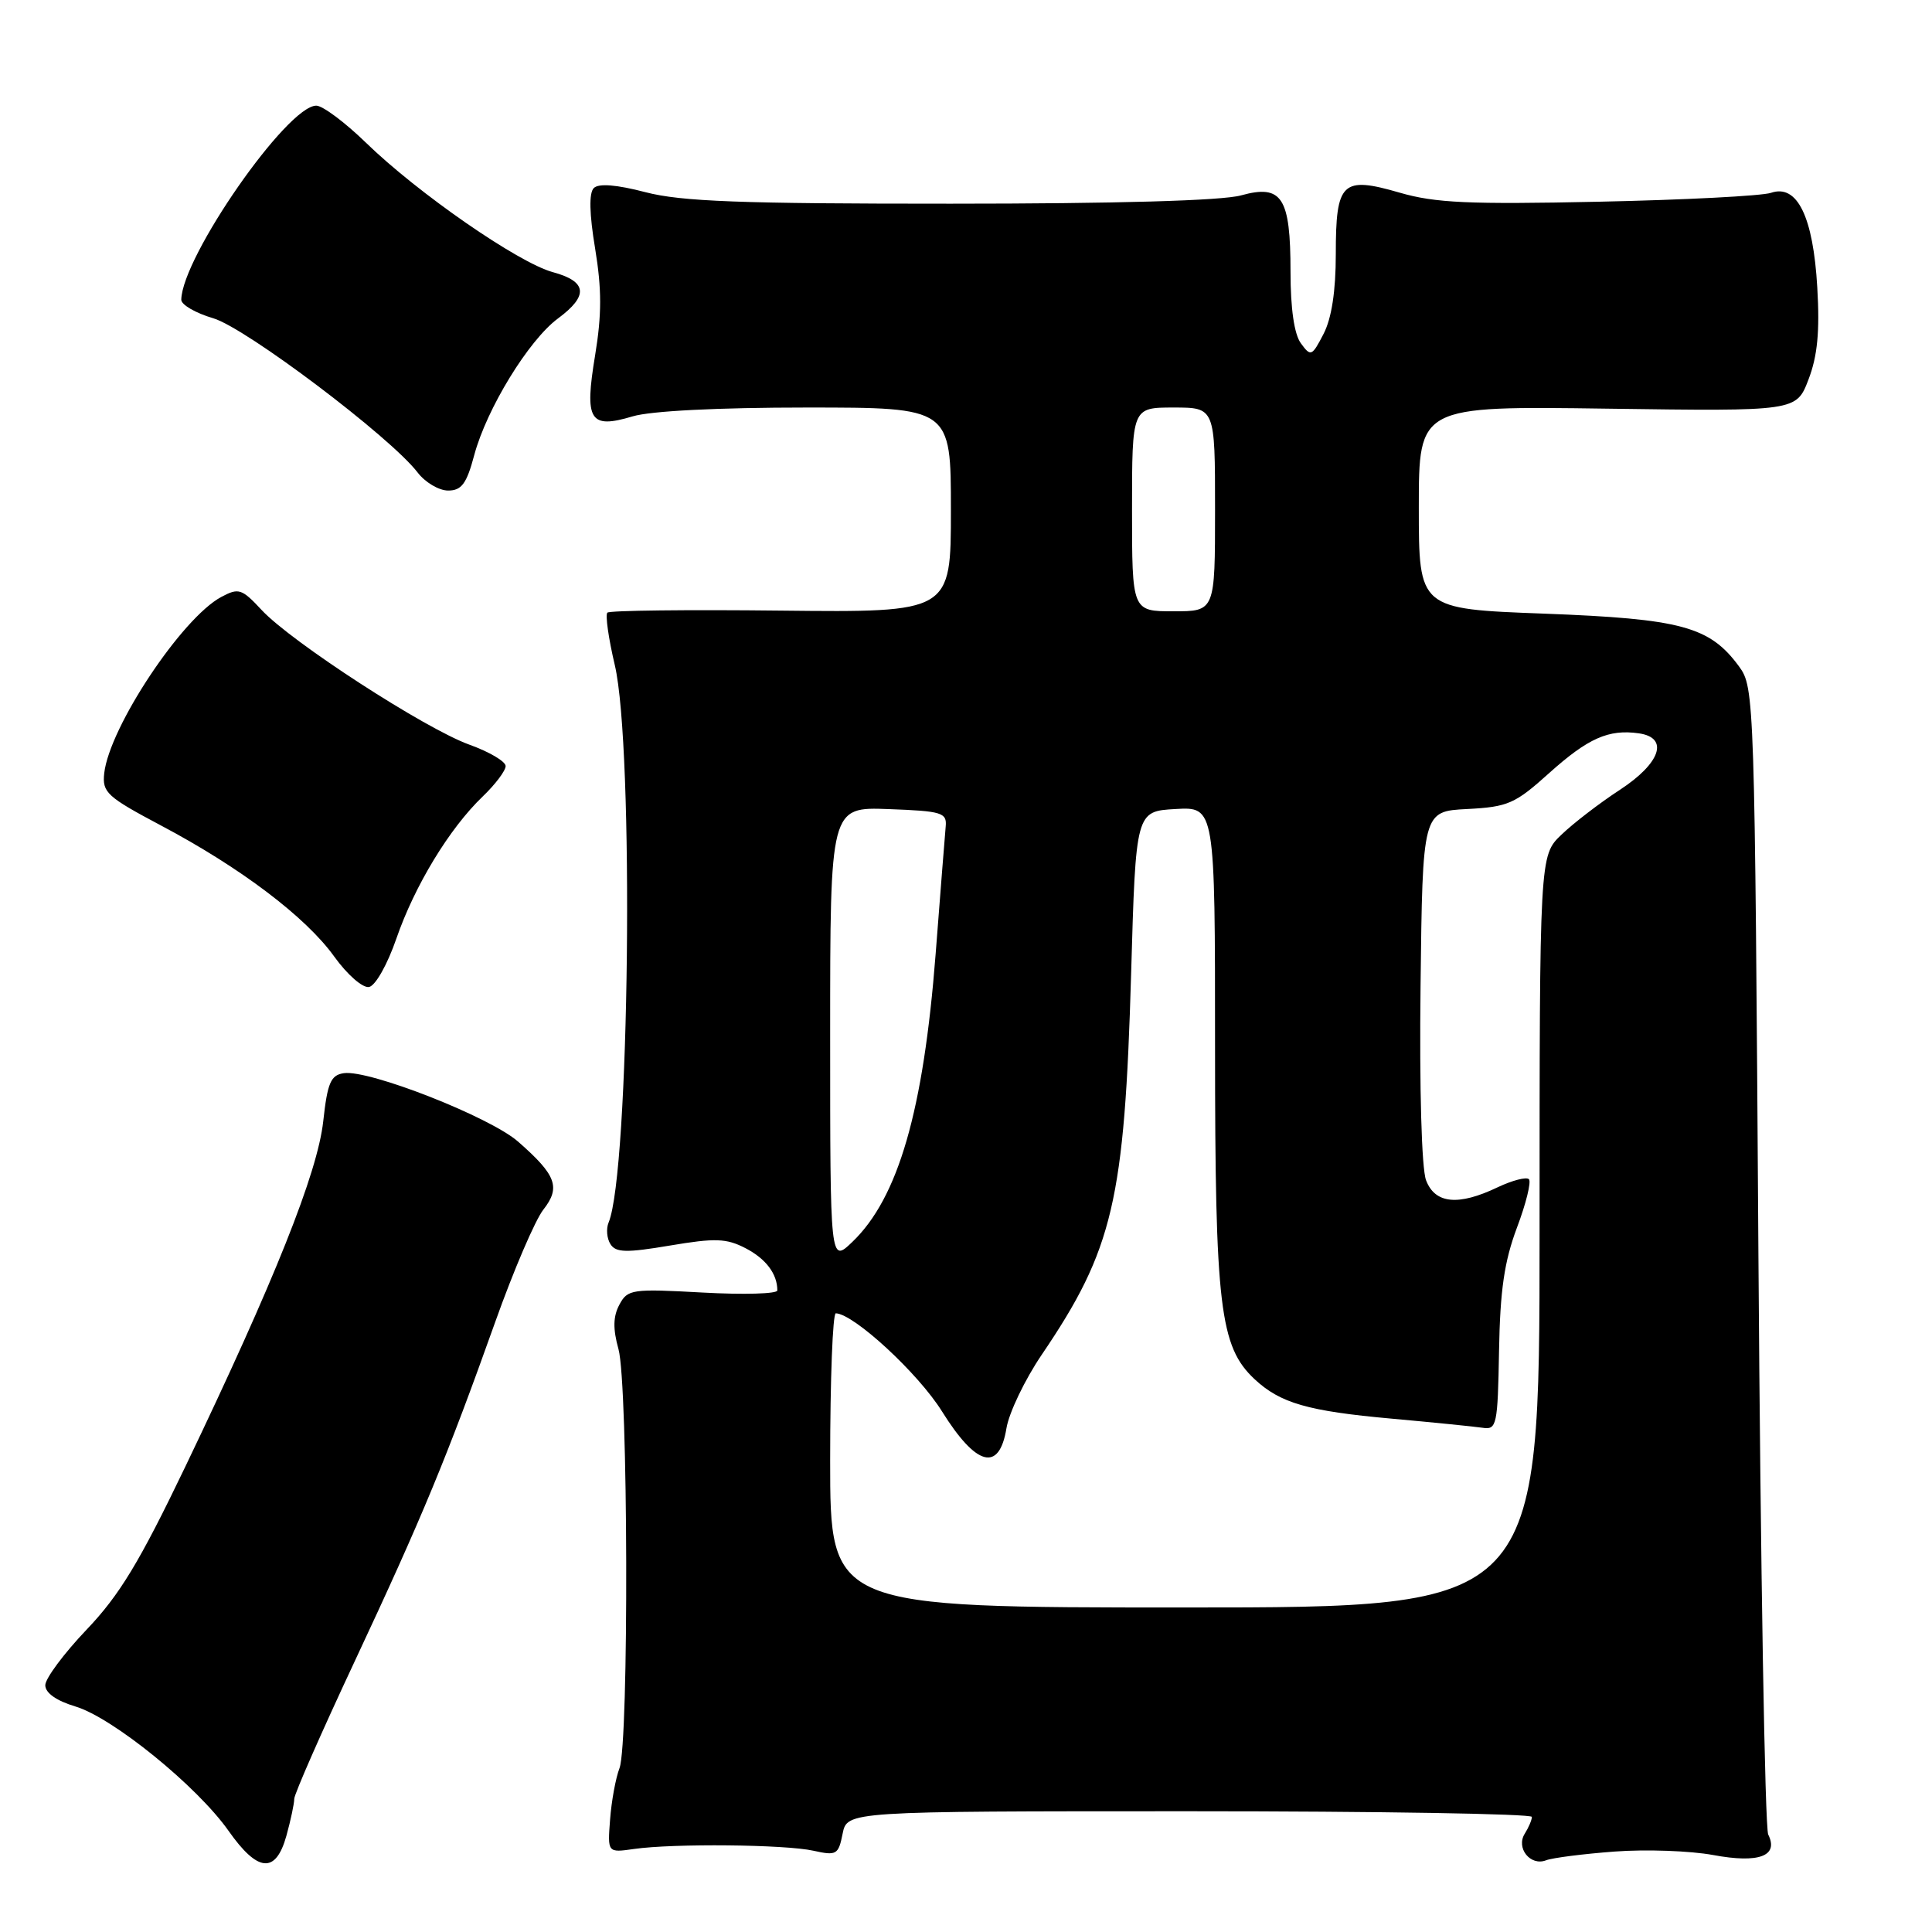 <?xml version="1.0" encoding="UTF-8" standalone="no"?>
<!DOCTYPE svg PUBLIC "-//W3C//DTD SVG 1.1//EN" "http://www.w3.org/Graphics/SVG/1.1/DTD/svg11.dtd" >
<svg xmlns="http://www.w3.org/2000/svg" xmlns:xlink="http://www.w3.org/1999/xlink" version="1.1" viewBox="0 0 256 256">
 <g >
 <path fill="currentColor"
d=" M 37.95 243.25 C 38.52 241.19 38.99 238.98 38.99 238.35 C 39.00 237.72 42.61 229.50 47.02 220.09 C 55.97 200.98 59.21 193.15 65.63 175.14 C 68.05 168.34 70.92 161.65 72.00 160.28 C 74.31 157.33 73.72 155.71 68.66 151.28 C 64.96 148.02 48.92 141.72 45.57 142.20 C 43.83 142.45 43.39 143.46 42.83 148.58 C 42.07 155.42 36.39 169.66 24.55 194.35 C 18.48 207.00 15.84 211.36 11.47 215.94 C 8.46 219.10 6.00 222.41 6.00 223.30 C 6.00 224.32 7.47 225.36 10.00 226.12 C 14.93 227.60 26.11 236.67 30.28 242.59 C 34.16 248.11 36.54 248.31 37.95 243.25 Z  M 213.95 245.34 C 218.10 245.03 223.97 245.24 227.00 245.80 C 233.06 246.93 235.72 245.94 234.30 243.09 C 233.86 242.22 233.28 207.67 233.00 166.32 C 232.51 92.34 232.47 91.10 230.44 88.32 C 226.55 83.01 222.80 82.00 204.60 81.31 C 188.00 80.69 188.00 80.69 188.00 67.24 C 188.00 53.80 188.00 53.80 213.01 54.15 C 238.03 54.50 238.03 54.50 239.64 50.27 C 240.83 47.17 241.14 43.91 240.80 38.10 C 240.26 28.69 238.14 24.36 234.67 25.55 C 233.47 25.96 223.19 26.49 211.80 26.73 C 194.64 27.10 190.15 26.89 185.47 25.53 C 177.82 23.31 177.00 24.10 177.00 33.67 C 177.00 38.57 176.45 42.17 175.38 44.24 C 173.84 47.22 173.68 47.28 172.38 45.50 C 171.49 44.29 171.00 40.89 171.00 36.00 C 171.00 26.12 169.87 24.39 164.44 25.89 C 161.94 26.59 147.88 26.99 125.96 26.99 C 98.16 27.00 90.27 26.70 85.54 25.47 C 81.68 24.46 79.32 24.28 78.68 24.92 C 78.03 25.57 78.09 28.33 78.86 32.95 C 79.74 38.31 79.74 41.69 78.86 47.05 C 77.42 55.74 78.12 56.88 83.83 55.17 C 86.22 54.45 95.17 54.00 106.87 54.00 C 126.00 54.00 126.00 54.00 126.00 67.58 C 126.00 81.15 126.00 81.15 103.50 80.91 C 91.13 80.77 80.77 80.89 80.48 81.18 C 80.19 81.47 80.63 84.59 81.46 88.11 C 84.04 99.03 83.42 155.34 80.64 162.00 C 80.30 162.82 80.41 164.11 80.89 164.86 C 81.60 165.98 82.98 166.02 88.78 165.04 C 94.77 164.03 96.25 164.08 98.78 165.39 C 101.49 166.79 103.00 168.80 103.00 170.99 C 103.00 171.44 98.55 171.57 93.11 171.27 C 83.73 170.75 83.16 170.83 82.07 172.88 C 81.24 174.43 81.20 176.07 81.95 178.76 C 83.24 183.39 83.35 230.94 82.09 234.28 C 81.58 235.60 81.02 238.67 80.84 241.09 C 80.50 245.50 80.50 245.50 84.00 245.00 C 89.23 244.25 104.04 244.40 107.78 245.23 C 110.84 245.91 111.10 245.76 111.65 242.98 C 112.25 240.00 112.25 240.00 157.62 240.00 C 182.58 240.00 202.99 240.34 202.98 240.75 C 202.98 241.16 202.55 242.16 202.04 242.97 C 200.84 244.87 202.78 247.30 204.86 246.50 C 205.71 246.17 209.80 245.65 213.95 245.34 Z  M 52.52 124.37 C 54.94 117.36 59.55 109.77 63.96 105.54 C 65.63 103.94 67.00 102.12 67.00 101.51 C 67.00 100.90 64.84 99.62 62.19 98.67 C 56.35 96.57 38.58 85.05 34.66 80.82 C 32.04 78.00 31.62 77.87 29.32 79.10 C 24.10 81.89 14.50 96.35 13.81 102.46 C 13.53 105.00 14.17 105.58 21.31 109.37 C 31.84 114.94 40.52 121.50 44.28 126.74 C 46.02 129.16 48.06 130.94 48.90 130.78 C 49.75 130.62 51.34 127.79 52.52 124.37 Z  M 62.84 60.30 C 64.49 54.15 70.05 45.08 73.92 42.21 C 78.02 39.18 77.82 37.30 73.25 36.06 C 68.68 34.82 55.33 25.57 48.47 18.89 C 45.70 16.20 42.75 14.00 41.91 14.00 C 38.06 14.00 24.13 34.02 24.02 39.71 C 24.01 40.38 25.91 41.48 28.25 42.17 C 32.56 43.43 51.73 57.90 55.33 62.60 C 56.34 63.92 58.16 65.00 59.38 65.00 C 61.16 65.00 61.83 64.10 62.84 60.30 Z  M 110.00 193.50 C 110.00 182.78 110.34 174.01 110.75 174.02 C 113.15 174.10 121.67 181.96 124.82 187.02 C 129.37 194.30 132.40 195.10 133.36 189.25 C 133.70 187.19 135.80 182.80 138.04 179.50 C 147.50 165.55 149.01 159.08 149.88 129.00 C 150.50 107.50 150.50 107.50 155.75 107.20 C 161.00 106.90 161.00 106.90 161.00 138.77 C 161.00 173.14 161.63 178.43 166.23 182.74 C 169.63 185.92 173.28 186.98 184.41 187.98 C 189.96 188.48 195.39 189.03 196.47 189.19 C 198.32 189.48 198.46 188.84 198.63 179.00 C 198.77 170.96 199.33 167.14 201.00 162.68 C 202.21 159.48 202.92 156.59 202.59 156.25 C 202.25 155.92 200.39 156.40 198.45 157.32 C 193.22 159.82 190.15 159.51 188.96 156.39 C 188.37 154.85 188.07 144.24 188.23 130.64 C 188.50 107.50 188.50 107.50 194.41 107.20 C 199.82 106.92 200.75 106.51 205.28 102.43 C 210.43 97.81 213.15 96.60 217.15 97.17 C 221.18 97.74 220.06 101.11 214.65 104.65 C 211.98 106.39 208.49 109.07 206.90 110.60 C 204.00 113.37 204.00 113.37 204.00 163.19 C 204.00 213.00 204.00 213.00 157.00 213.00 C 110.00 213.00 110.00 213.00 110.00 193.50 Z  M 110.00 137.15 C 110.00 106.92 110.00 106.92 117.75 107.21 C 124.81 107.47 125.48 107.68 125.31 109.50 C 125.21 110.60 124.61 118.19 123.98 126.37 C 122.37 147.17 119.03 158.73 112.93 164.57 C 110.00 167.37 110.00 167.37 110.00 137.15 Z  M 150.00 67.50 C 150.00 54.00 150.00 54.00 155.50 54.00 C 161.00 54.00 161.00 54.00 161.00 67.50 C 161.00 81.00 161.00 81.00 155.50 81.00 C 150.00 81.00 150.00 81.00 150.00 67.50 Z "/>
</g>
</svg>